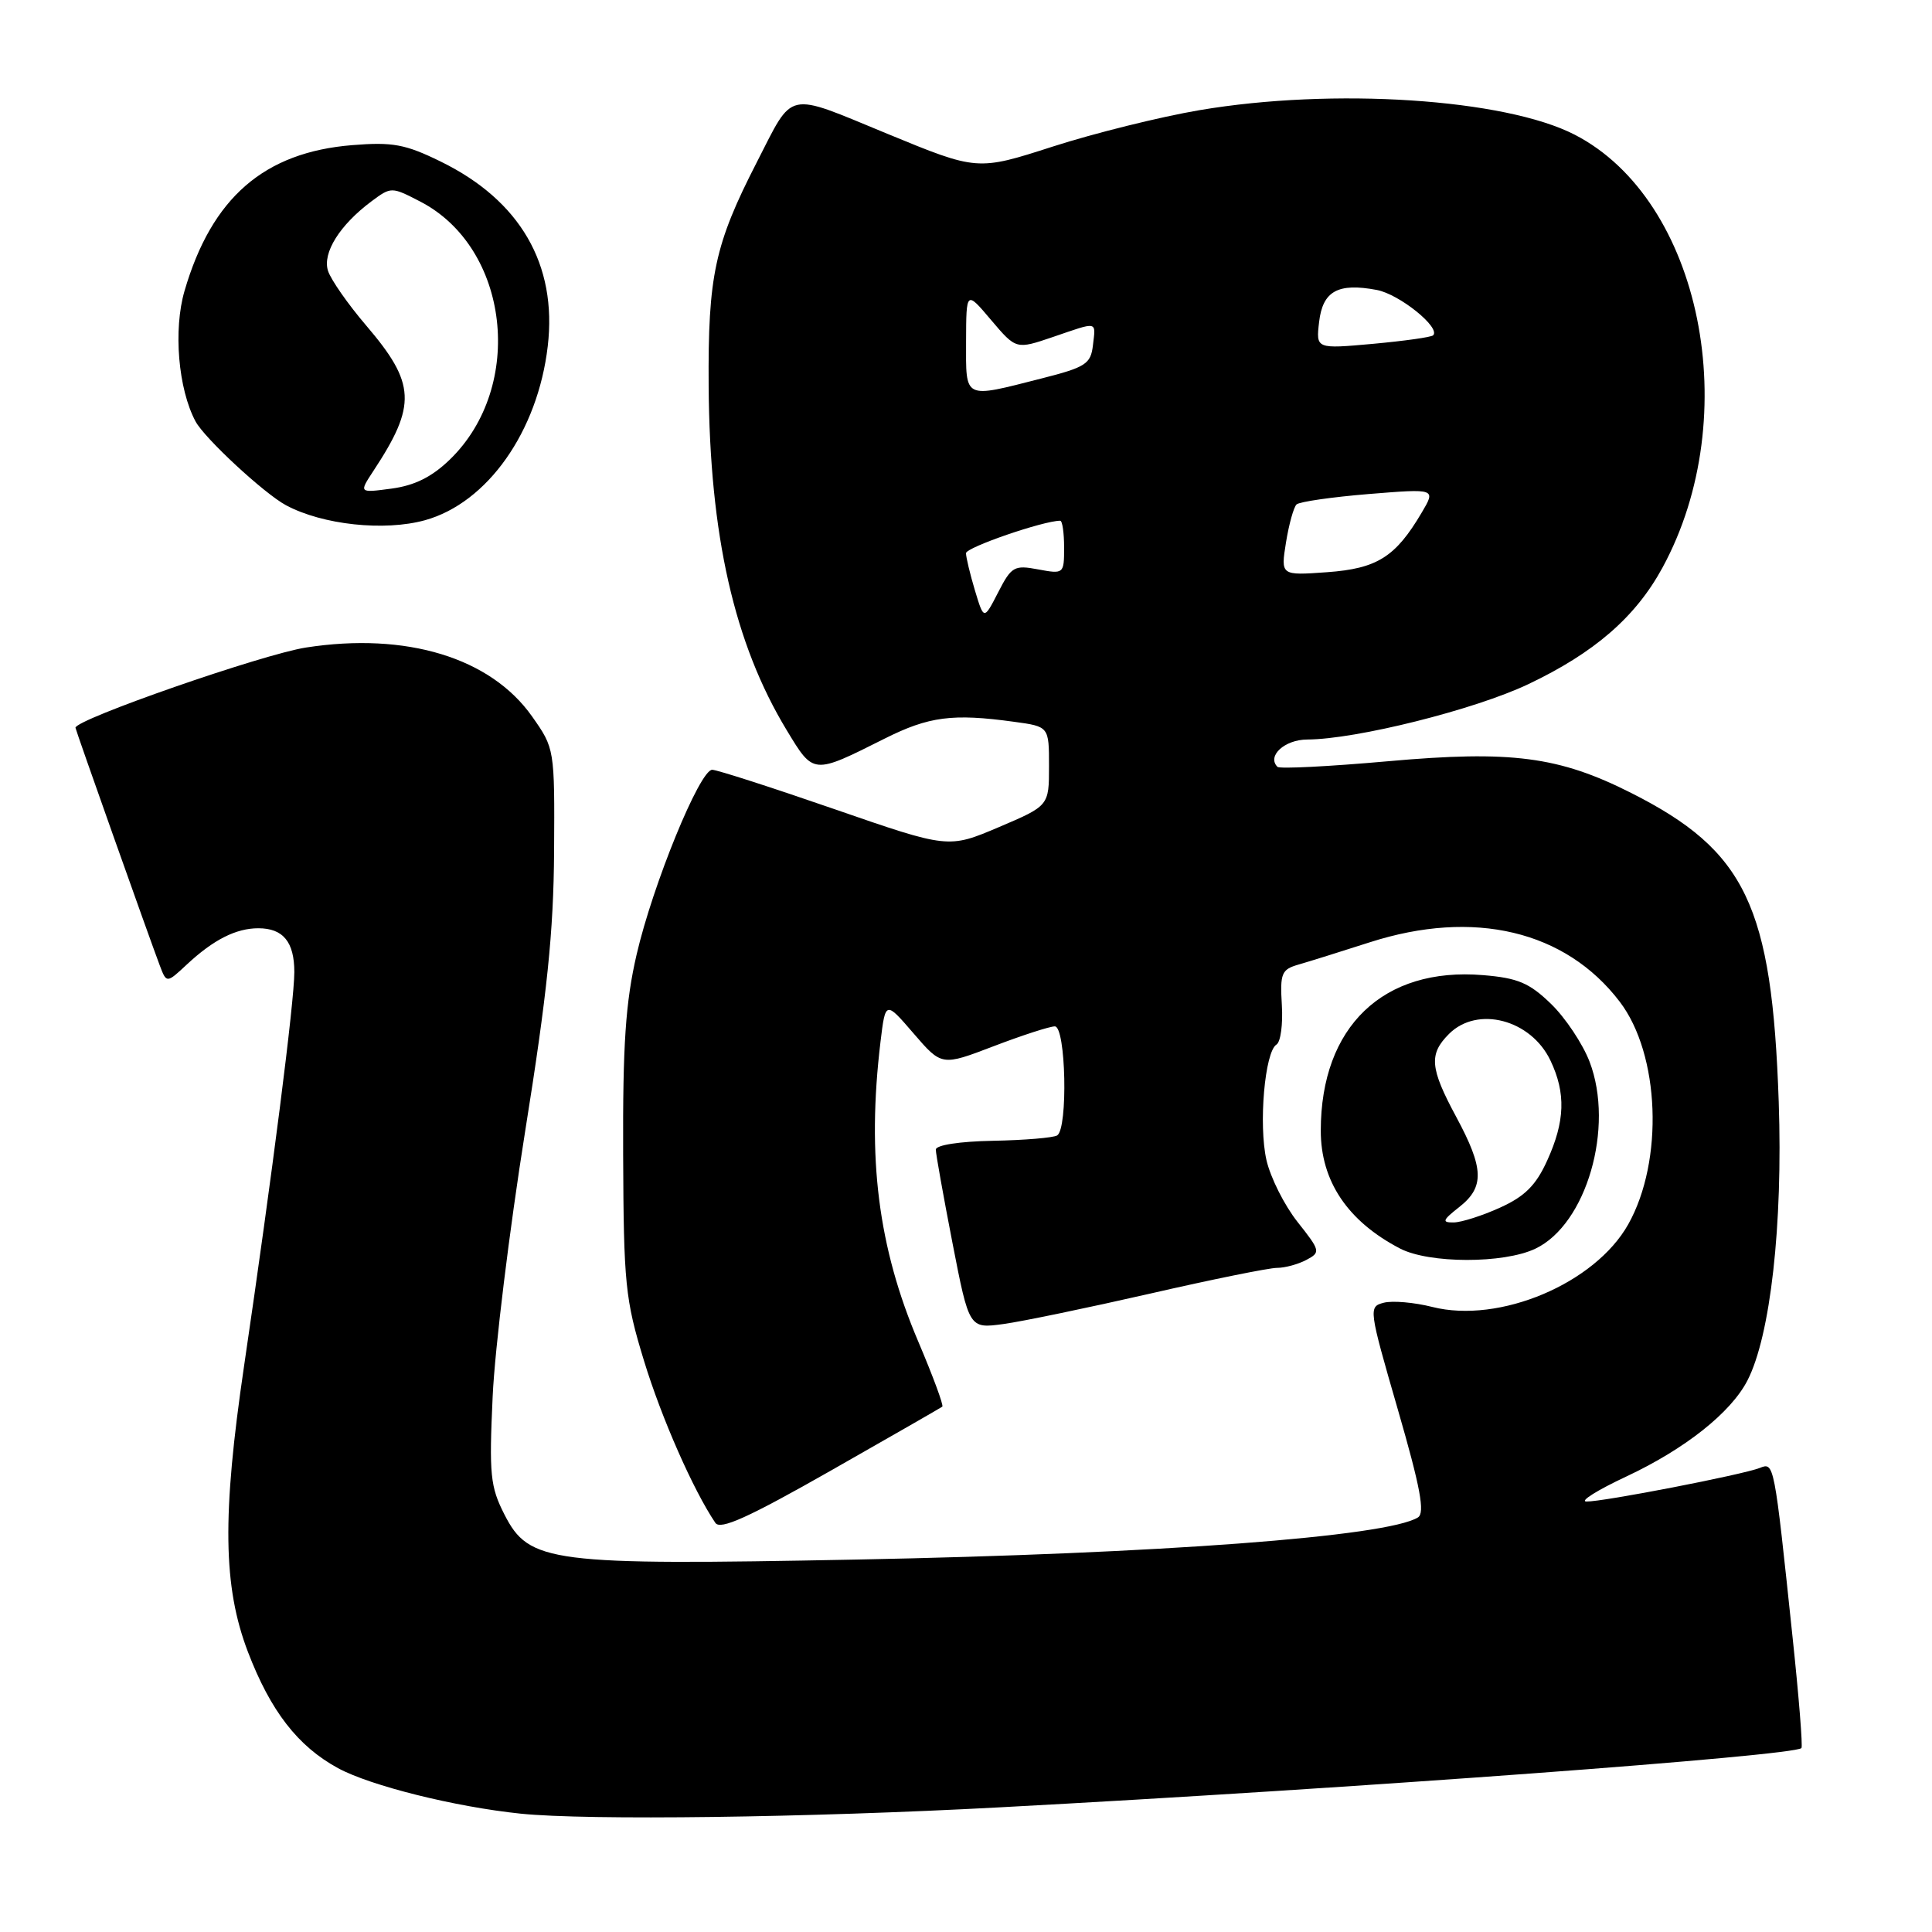<?xml version="1.0" encoding="UTF-8" standalone="no"?>
<!DOCTYPE svg PUBLIC "-//W3C//DTD SVG 1.1//EN" "http://www.w3.org/Graphics/SVG/1.1/DTD/svg11.dtd" >
<svg xmlns="http://www.w3.org/2000/svg" xmlns:xlink="http://www.w3.org/1999/xlink" version="1.1" viewBox="0 0 256 256">
 <g >
 <path fill="currentColor"
d=" M 132.50 239.48 C 179.62 236.96 237.67 232.66 238.70 231.63 C 238.89 231.44 238.36 224.81 237.52 216.90 C 235.08 193.71 235.09 193.75 233.18 194.51 C 230.90 195.41 212.35 199.01 210.21 198.96 C 209.27 198.94 211.66 197.44 215.53 195.63 C 223.28 191.99 229.34 187.19 231.54 182.93 C 234.59 177.02 236.25 162.30 235.69 146.00 C 234.80 120.01 231.33 112.74 216.14 105.07 C 206.56 100.23 200.23 99.41 183.91 100.87 C 176.15 101.56 169.56 101.90 169.27 101.61 C 167.84 100.18 170.22 98.00 173.22 97.99 C 179.71 97.96 195.39 94.04 202.50 90.66 C 211.26 86.50 216.73 81.76 220.28 75.23 C 231.23 55.11 225.44 26.49 208.66 17.85 C 199.41 13.08 176.65 11.59 158.93 14.60 C 153.74 15.48 145.00 17.65 139.50 19.42 C 129.50 22.64 129.50 22.64 117.56 17.72 C 104.00 12.13 105.22 11.86 100.29 21.48 C 94.69 32.40 93.80 36.52 93.90 51.16 C 94.04 70.95 97.29 85.27 104.24 96.75 C 107.83 102.67 107.67 102.66 117.22 97.87 C 123.08 94.93 126.23 94.52 134.36 95.64 C 139.00 96.27 139.00 96.27 139.00 101.52 C 139.00 106.77 139.00 106.77 132.33 109.61 C 125.66 112.44 125.66 112.44 110.58 107.22 C 102.29 104.35 94.99 102.00 94.37 102.00 C 92.72 102.00 86.50 117.21 84.35 126.50 C 82.89 132.83 82.51 138.35 82.57 153.00 C 82.64 170.11 82.84 172.16 85.33 180.30 C 87.65 187.90 91.88 197.49 94.79 201.79 C 95.45 202.76 99.16 201.08 110.08 194.87 C 118.01 190.36 124.66 186.54 124.86 186.39 C 125.06 186.23 123.63 182.37 121.69 177.80 C 116.36 165.30 114.84 153.29 116.67 138.05 C 117.33 132.61 117.33 132.61 121.05 136.93 C 124.78 141.26 124.78 141.26 131.66 138.63 C 135.45 137.18 139.10 136.00 139.77 136.00 C 141.24 136.00 141.53 149.55 140.08 150.45 C 139.58 150.76 135.75 151.08 131.58 151.16 C 127.15 151.24 124.00 151.73 124.00 152.33 C 124.00 152.90 125.00 158.47 126.21 164.71 C 128.42 176.06 128.42 176.06 132.96 175.44 C 135.46 175.10 144.20 173.28 152.40 171.41 C 160.59 169.53 168.16 168.00 169.21 168.00 C 170.27 168.00 172.02 167.52 173.11 166.94 C 175.01 165.93 174.96 165.74 171.92 161.90 C 170.19 159.71 168.34 156.03 167.81 153.71 C 166.75 149.03 167.59 139.37 169.14 138.41 C 169.69 138.07 170.01 135.71 169.85 133.16 C 169.60 128.98 169.81 128.46 172.03 127.82 C 173.39 127.43 177.65 126.10 181.50 124.86 C 195.29 120.43 207.44 123.31 214.62 132.73 C 219.95 139.71 220.48 153.81 215.75 162.23 C 211.34 170.08 198.68 175.42 189.80 173.18 C 187.39 172.57 184.49 172.32 183.35 172.62 C 181.32 173.15 181.36 173.42 185.21 186.73 C 188.22 197.13 188.84 200.48 187.88 201.07 C 183.78 203.61 153.64 205.87 113.49 206.65 C 72.84 207.44 70.11 207.09 66.84 200.68 C 64.96 196.99 64.80 195.40 65.28 185.04 C 65.57 178.69 67.51 162.93 69.57 150.00 C 72.51 131.66 73.35 123.50 73.42 112.84 C 73.50 99.22 73.49 99.17 70.50 94.93 C 65.01 87.14 53.83 83.74 40.55 85.80 C 34.80 86.69 10.00 95.32 10.00 96.43 C 10.00 96.68 19.72 124.09 21.16 127.90 C 22.07 130.31 22.07 130.31 24.78 127.78 C 28.29 124.51 31.28 123.00 34.23 123.00 C 37.52 123.00 39.00 124.81 39.00 128.81 C 39.00 132.71 36.10 155.46 32.34 181.00 C 29.42 200.82 29.55 210.24 32.85 218.88 C 35.85 226.72 39.46 231.39 44.79 234.29 C 49.10 236.63 60.30 239.42 69.00 240.32 C 77.86 241.23 106.99 240.85 132.50 239.48 Z  M 203.44 165.46 C 210.21 162.25 213.95 149.38 210.63 140.69 C 209.72 138.31 207.42 134.86 205.52 133.02 C 202.65 130.24 201.13 129.59 196.51 129.21 C 183.29 128.11 175.02 136.03 175.01 149.80 C 175.00 156.50 178.57 161.82 185.50 165.43 C 189.36 167.44 199.23 167.46 203.44 165.46 Z  M 56.32 68.93 C 64.59 66.63 71.26 57.18 72.58 45.87 C 73.85 35.05 68.92 26.55 58.38 21.40 C 53.71 19.11 52.03 18.80 46.69 19.23 C 34.99 20.17 28.05 26.20 24.45 38.55 C 22.95 43.69 23.61 51.54 25.91 55.84 C 27.12 58.09 35.00 65.39 37.90 66.95 C 42.76 69.55 50.93 70.42 56.32 68.93 Z  M 129.18 78.22 C 128.53 76.05 128.00 73.83 128.00 73.30 C 128.00 72.53 138.26 69.00 140.48 69.00 C 140.77 69.00 141.00 70.60 141.00 72.55 C 141.00 76.04 140.95 76.08 137.57 75.45 C 134.39 74.85 134.02 75.06 132.26 78.49 C 130.37 82.17 130.37 82.17 129.18 78.22 Z  M 170.40 71.88 C 170.79 69.47 171.42 67.20 171.80 66.84 C 172.19 66.48 176.50 65.86 181.38 65.46 C 190.27 64.74 190.27 64.74 188.38 67.93 C 184.91 73.81 182.48 75.34 175.84 75.82 C 169.70 76.26 169.70 76.26 170.40 71.88 Z  M 128.01 45.25 C 128.03 38.50 128.03 38.50 131.33 42.41 C 134.64 46.31 134.64 46.31 139.50 44.66 C 145.58 42.58 145.19 42.50 144.82 45.75 C 144.53 48.23 143.87 48.66 138.00 50.15 C 127.59 52.80 128.00 53.00 128.01 45.25 Z  M 174.79 42.65 C 175.27 38.57 177.28 37.45 182.43 38.42 C 185.42 38.98 190.92 43.41 189.90 44.43 C 189.66 44.68 186.06 45.18 181.92 45.56 C 174.37 46.24 174.37 46.24 174.79 42.65 Z  M 193.37 159.93 C 196.72 157.29 196.64 154.83 192.96 148.00 C 189.47 141.52 189.31 139.69 192.00 137.00 C 195.77 133.23 202.87 135.09 205.45 140.54 C 207.50 144.85 207.38 148.58 205.01 153.78 C 203.53 157.05 202.05 158.53 198.78 160.01 C 196.43 161.08 193.65 161.97 192.62 161.98 C 191.02 162.00 191.13 161.69 193.37 159.93 Z  M 49.47 62.41 C 55.23 53.67 55.09 50.82 48.52 43.13 C 46.10 40.30 43.83 37.04 43.46 35.88 C 42.71 33.50 45.01 29.82 49.23 26.67 C 51.83 24.74 51.88 24.74 55.67 26.70 C 67.51 32.81 69.62 51.19 59.61 60.89 C 57.24 63.19 54.95 64.33 51.90 64.74 C 47.56 65.32 47.56 65.32 49.47 62.41 Z "/>
</g>
</svg>